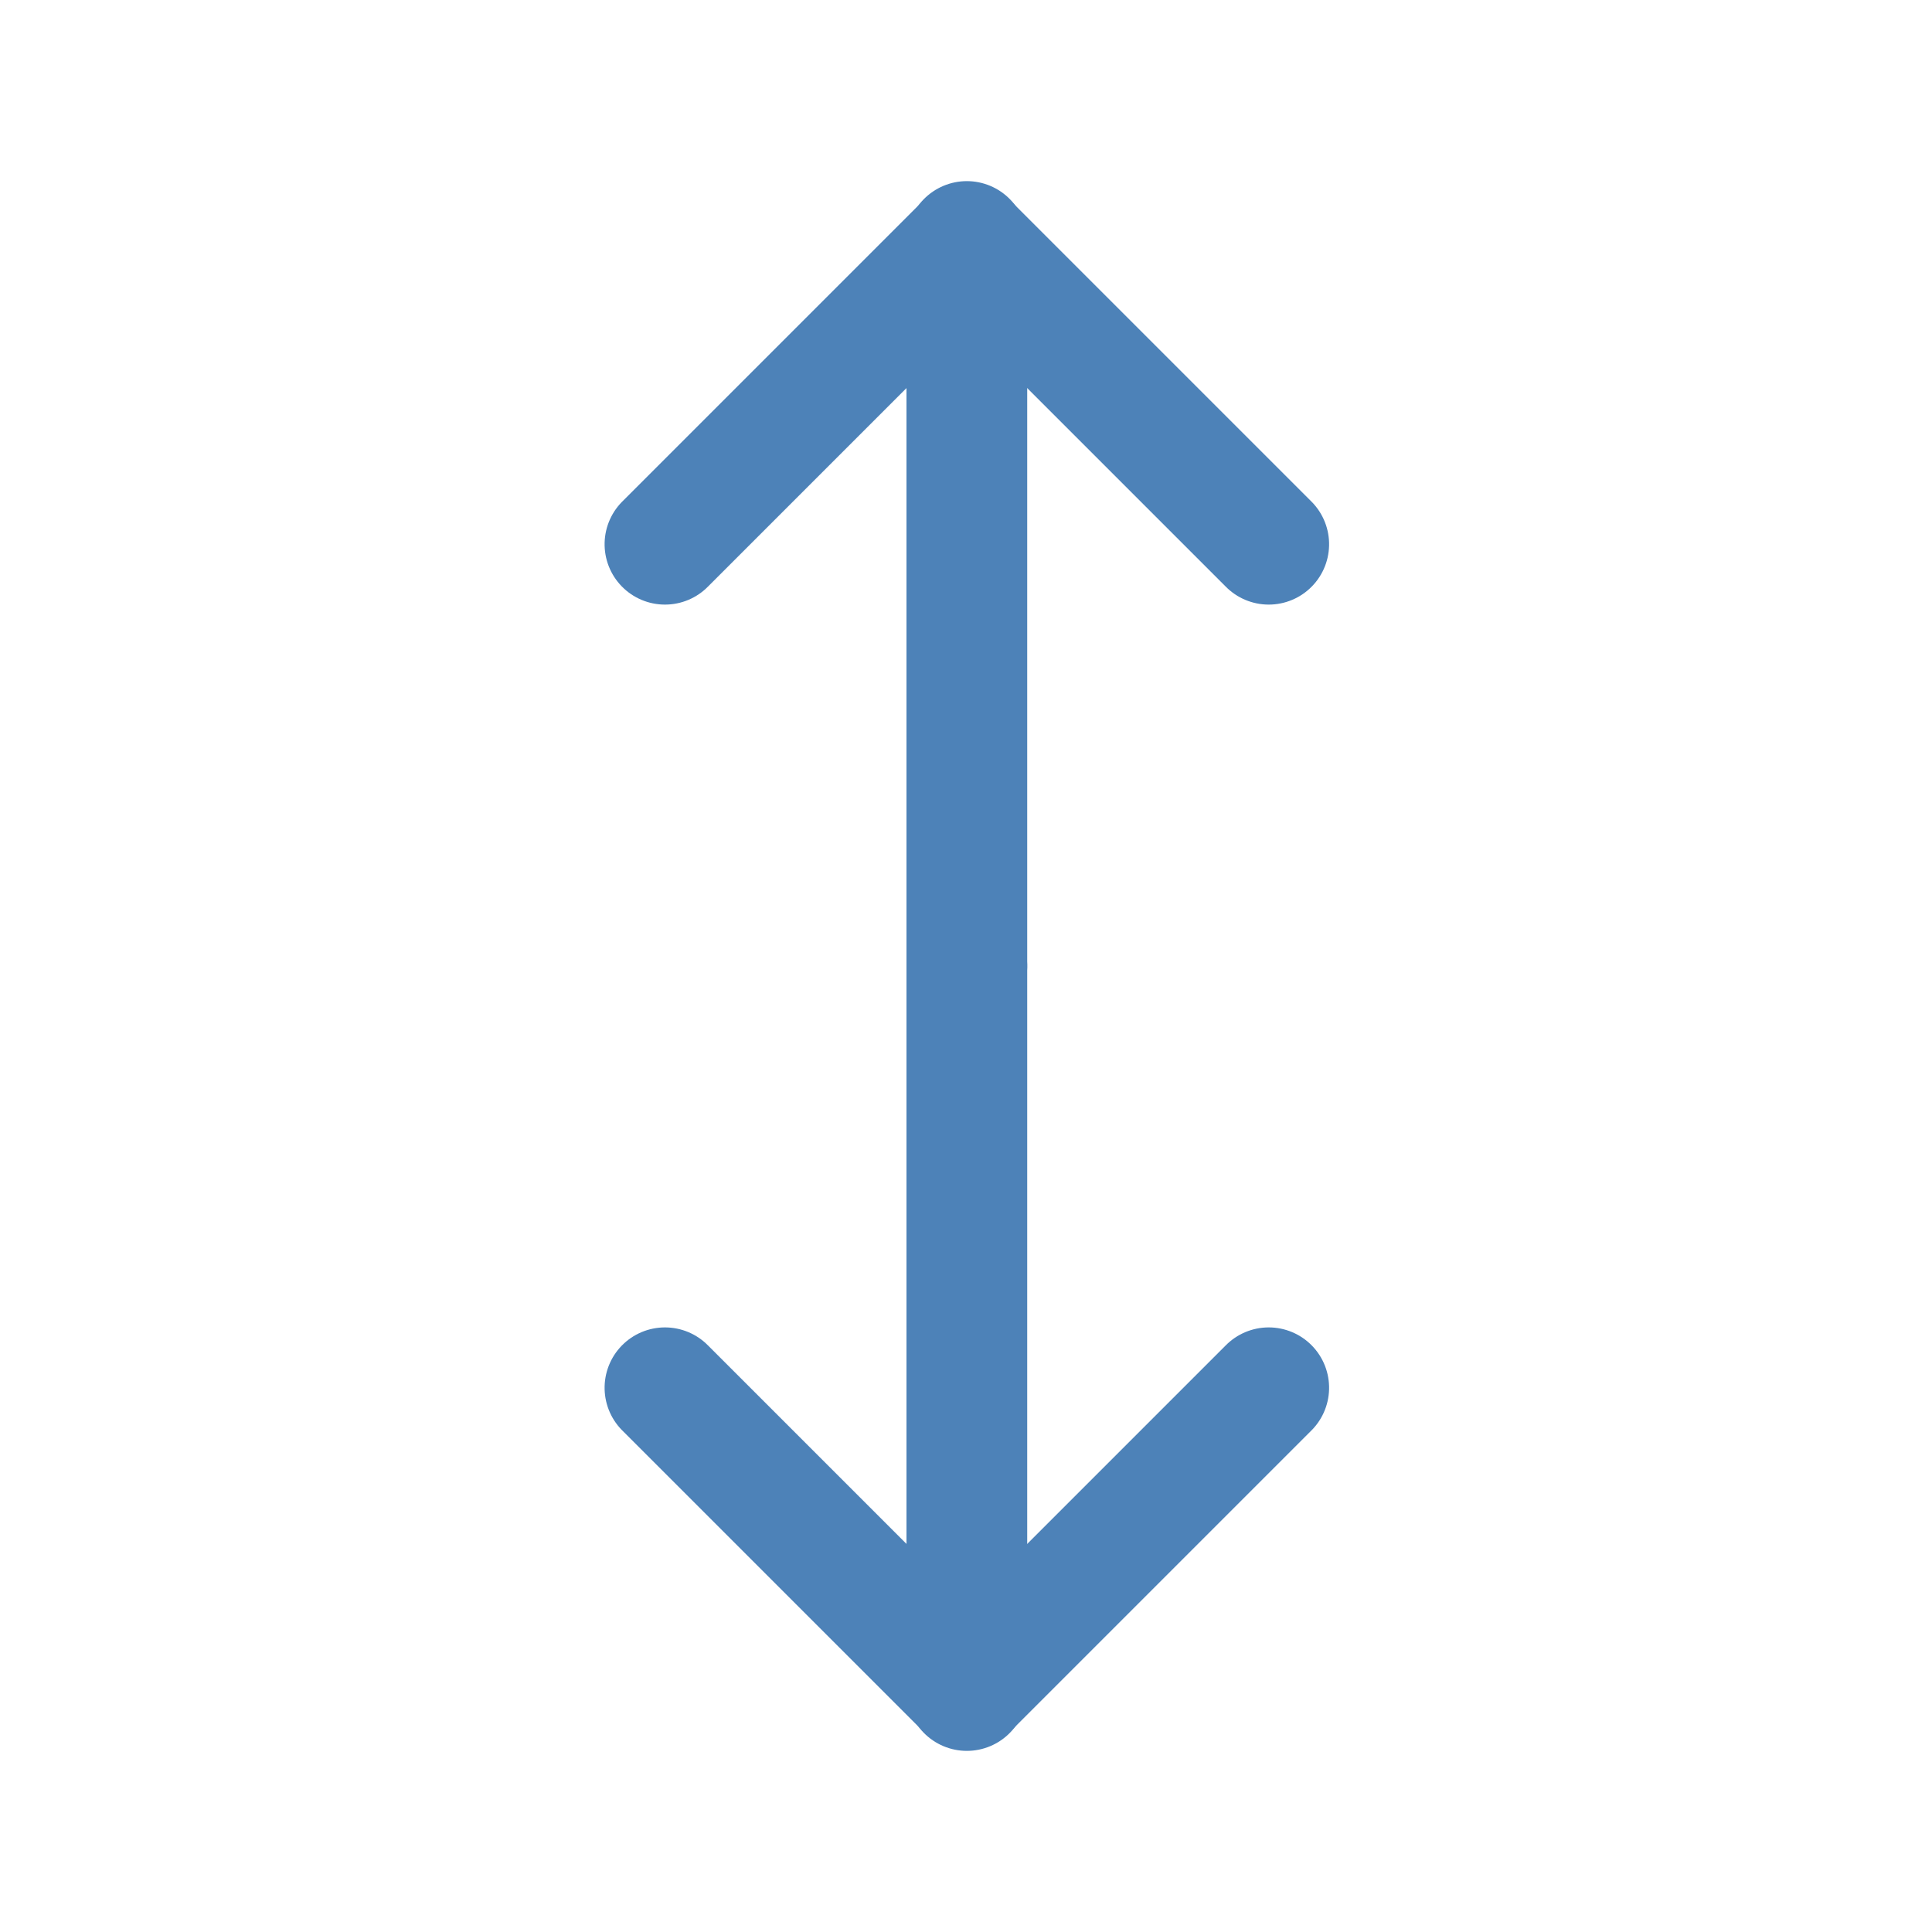 <svg version="1.1" viewBox="0 0 32 32" xmlns="http://www.w3.org/2000/svg">
 <g transform="rotate(-90 16.014 16)" fill="none" stroke="#4d82b8" stroke-linecap="round" stroke-width="2">
  <g transform="matrix(-1 0 0 1 33.028 -7)">
   <path d="m17.014 23h12"/>
   <path d="m24 18 5 5-5 5" stroke-linejoin="round"/>
  </g>
  <g transform="translate(-1,-7)">
   <path d="m17.014 23h12"/>
   <path d="m24 18 5 5-5 5" stroke-linejoin="round"/>
  </g>
 </g>
</svg>
